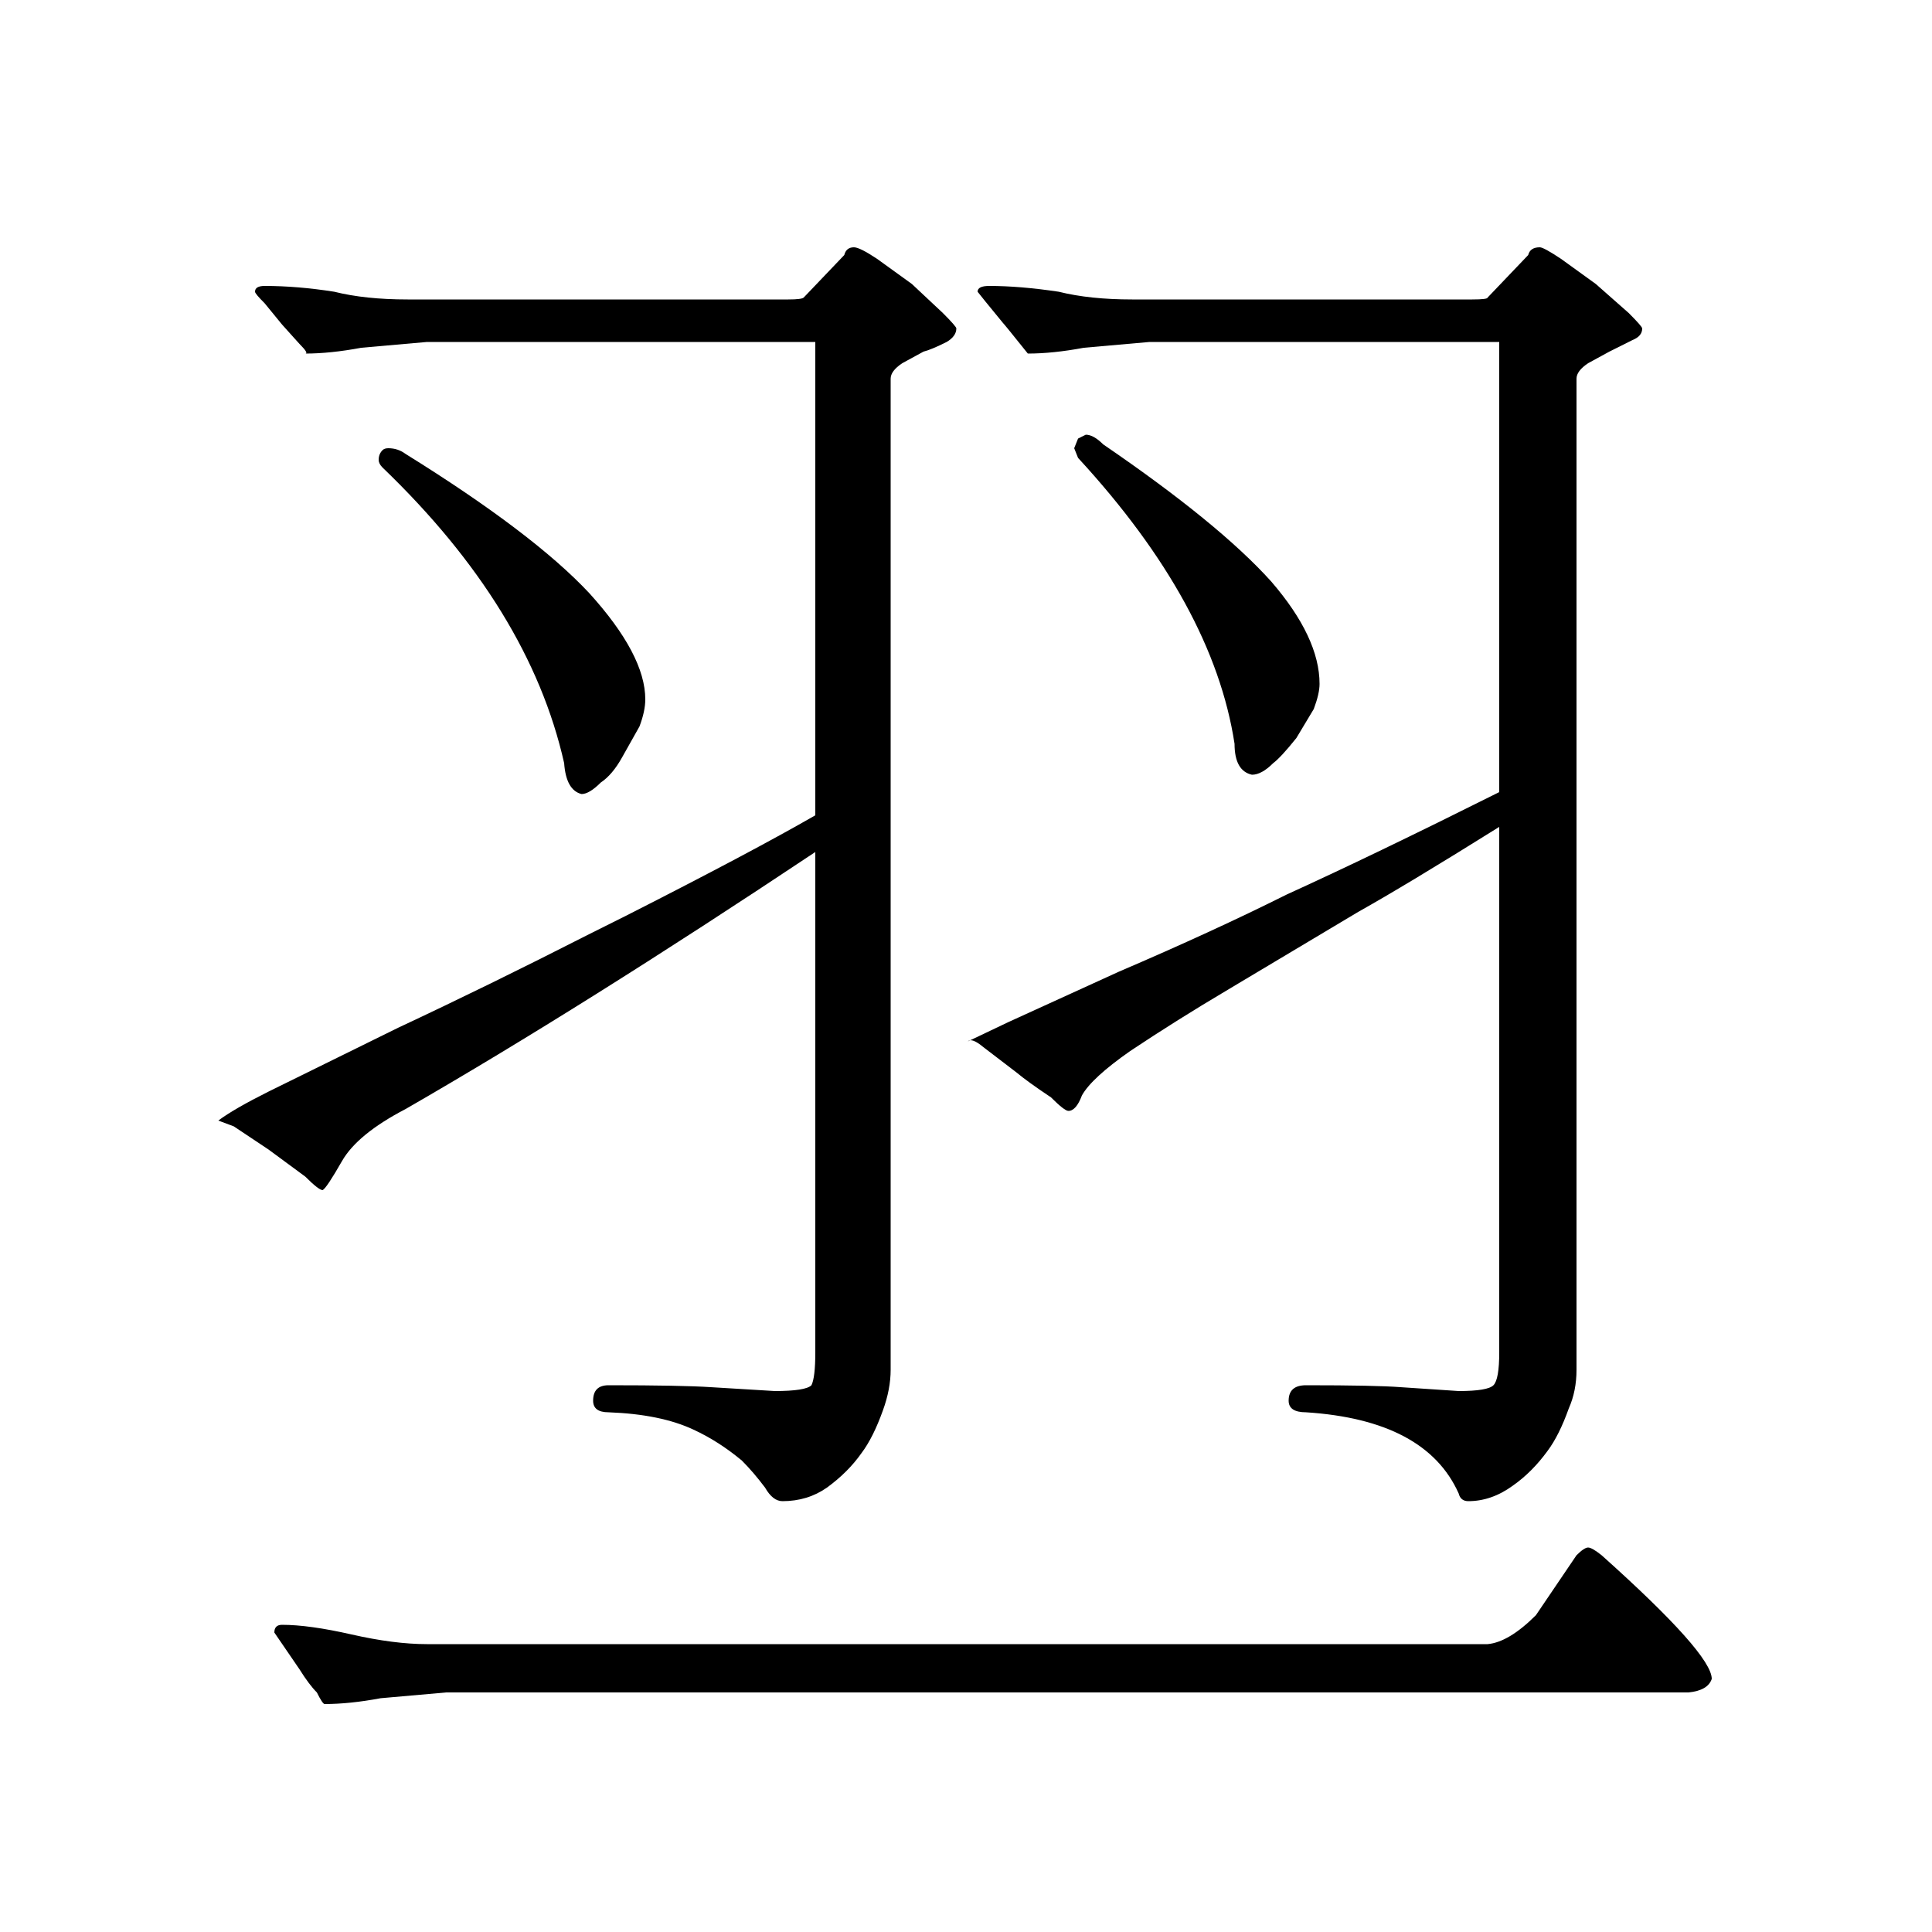 <?xml version="1.0" standalone="no"?>
<!DOCTYPE svg PUBLIC "-//W3C//DTD SVG 1.1//EN" "http://www.w3.org/Graphics/SVG/1.1/DTD/svg11.dtd" >
<svg xmlns="http://www.w3.org/2000/svg" xmlns:xlink="http://www.w3.org/1999/xlink" version="1.1" viewBox="0 -200 1000 1000">
  <g transform="matrix(1 0 0 -1 0 800)">
   <path fill="currentColor"
d="M158 391l-19 14l-18 12l-8 3q8 6 26 15l67 33q47 22 98 48l20 10q65 33 98 52v245h-201l-34 -3q-16 -3 -29 -3q2 0 -3 5l-9 10l-9 11q-5 5 -5 6q0 3 5 3q17 0 36 -3q16 -4 38 -4h197q7 0 8 1l21 22q1 4 5 4q3 0 12 -6l18 -13l16 -15q7 -7 7 -8q0 -4 -5 -7q-8 -4 -12 -5
l-11 -6q-6 -4 -6 -8v-513q0 -10 -4 -21q-5 -14 -11 -22q-7 -10 -18 -18q-10 -7 -23 -7q-5 0 -9 7q-6 8 -12 14q-12 10 -25 16q-17 8 -44 9q-8 0 -8 6q0 8 8 8q38 0 53 -1l33 -2q16 0 19 3q2 4 2 17v259q-120 -80 -212 -133q-25 -13 -33 -27t-10 -15q-2 0 -9 7zM501 461
l21 10l57 26q49 21 87 40q44 20 110 53v233h-181l-34 -3q-16 -3 -29 -3q-12 15 -13 16l-9 11l-4 5q0 3 6 3q16 0 36 -3q16 -4 38 -4h176q8 0 8 1l21 22q1 4 6 4q2 0 11 -6l18 -13l17 -15q7 -7 7 -8q0 -4 -5 -6l-12 -6l-11 -6q-6 -4 -6 -8v-513q0 -11 -4 -20q-5 -14 -11 -22
q-8 -11 -18 -18q-11 -8 -23 -8q-4 0 -5 4q-17 38 -79 42q-9 0 -9 6q0 8 9 8q36 0 49 -1l30 -2q15 0 18 3t3 17v272q-48 -30 -73 -44l-67 -40q-27 -16 -51 -32q-20 -14 -25 -23q-3 -8 -7 -8q-2 0 -9 7q-12 8 -18 13l-17 13q-6 5 -8 3zM639 615q-11 72 -81 148l-2 5l2 5l4 2
q4 0 9 -5q60 -41 87 -71q25 -29 25 -53q0 -5 -3 -13l-9 -15q-8 -10 -12 -13q-6 -6 -11 -6q-9 2 -9 16zM198 758q-2 2 -2 4q0 3 2 5q1 1 3 1q5 0 9 -3q66 -41 95 -72q29 -32 29 -55q0 -6 -3 -14l-9 -16q-5 -9 -11 -13q-6 -6 -10 -6q-8 2 -9 16q-18 80 -94 153zM501 461z
M113 420zM886 131q-2 -6 -12 -7h-643l-34 -3q-16 -3 -29 -3q-1 0 -4 6q-4 4 -9 12l-13 19q0 4 4 4q14 0 36 -5t39 -5h549q11 1 25 15l21 31q4 4 6 4t7 -4q57 -51 57 -64z" />
  </g>

</svg>
